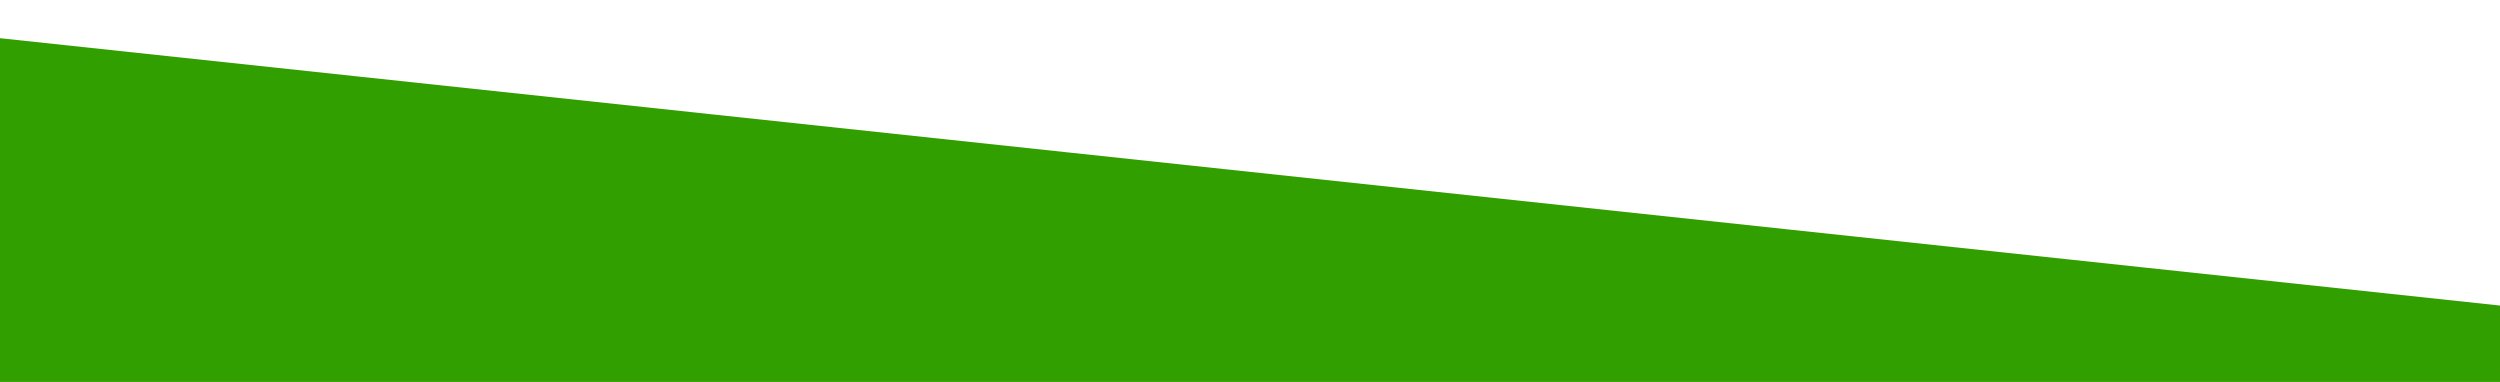 <?xml version="1.0" standalone="no"?>
<svg xmlns:xlink="http://www.w3.org/1999/xlink" id="wave" style="transform:rotate(0deg); transition: 0.3s" viewBox="0 0 1440 220" version="1.1" xmlns="http://www.w3.org/2000/svg"><defs><linearGradient id="sw-gradient-0" x1="0" x2="0" y1="1" y2="0"><stop stop-color="#329f00" offset="0%"/><stop stop-color="#329f00" offset="100%"/></linearGradient></defs><path style="transform:translate(0, 0px); opacity:1" fill="url(#sw-gradient-0)" d="M0,22L1440,176L2880,110L4320,132L5760,44L7200,66L8640,154L10080,66L11520,0L12960,176L14400,176L15840,176L17280,154L18720,44L20160,0L21600,154L23040,198L24480,154L25920,132L27360,198L28800,132L30240,44L31680,88L33120,66L34560,176L34560,220L33120,220L31680,220L30240,220L28800,220L27360,220L25920,220L24480,220L23040,220L21600,220L20160,220L18720,220L17280,220L15840,220L14400,220L12960,220L11520,220L10080,220L8640,220L7200,220L5760,220L4320,220L2880,220L1440,220L0,220Z"/></svg>